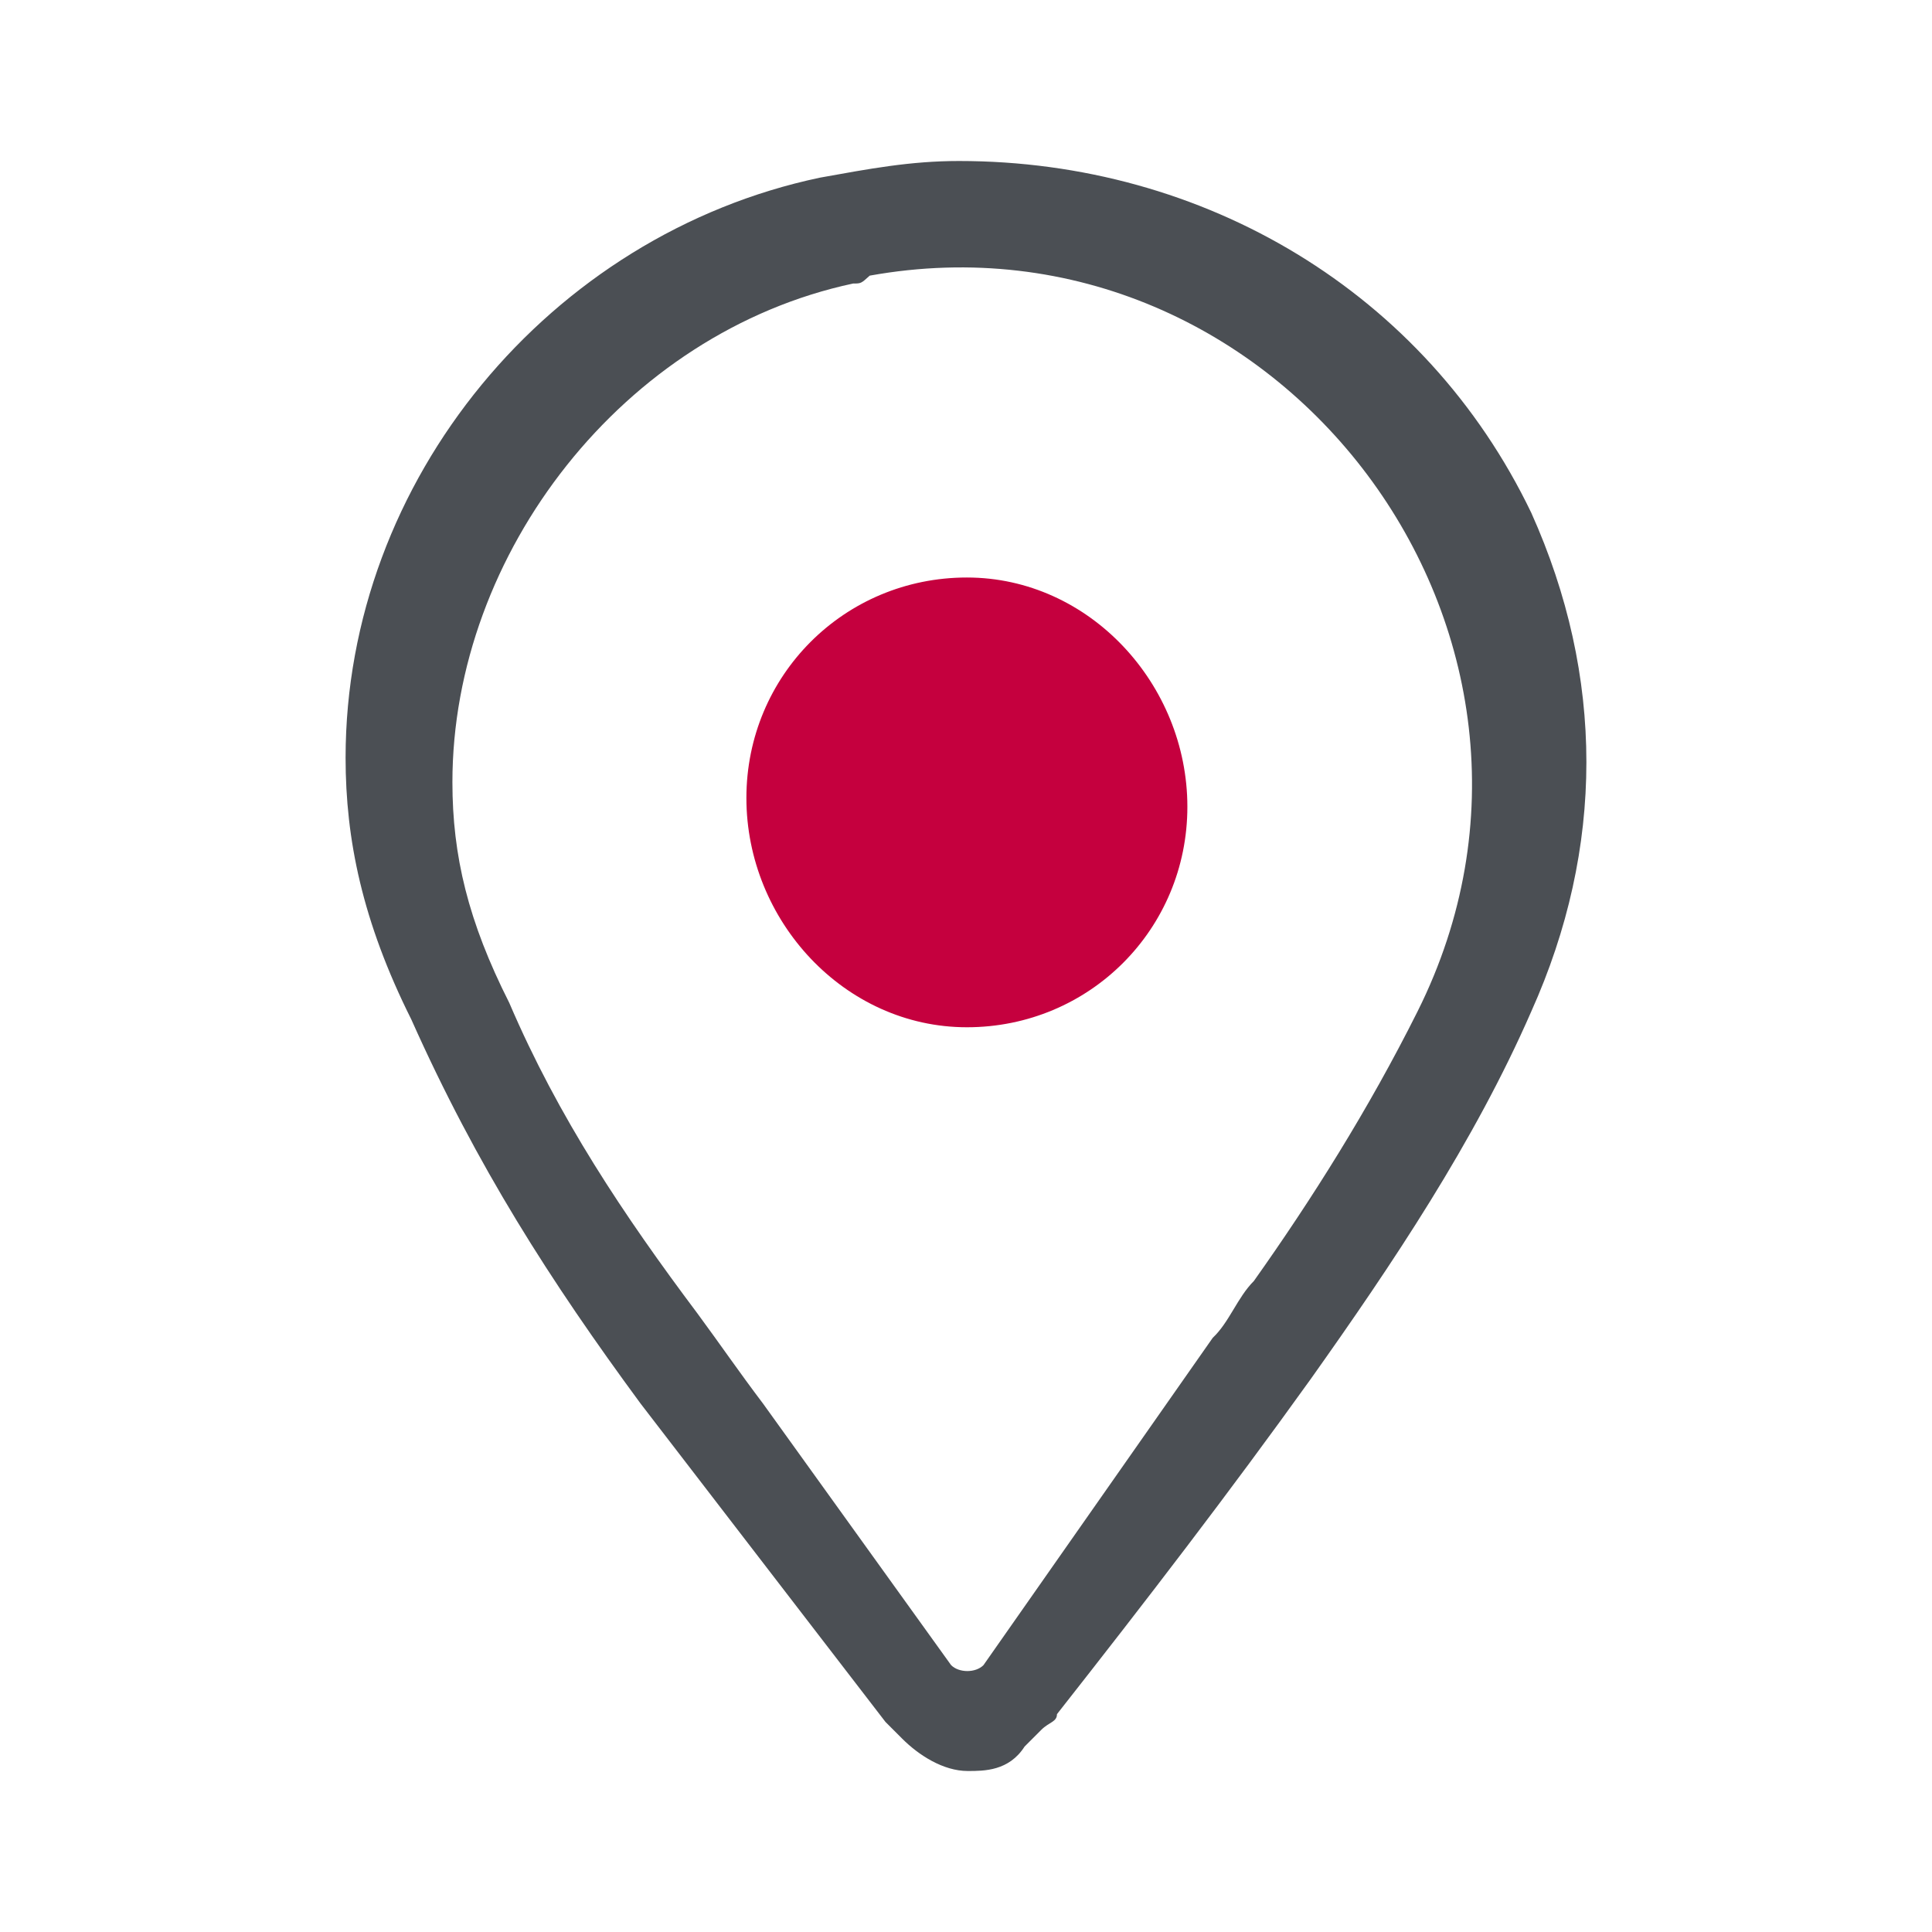 <svg width="24" height="24" viewBox="0 0 24 24" fill="none" xmlns="http://www.w3.org/2000/svg">
<path d="M13.13 21.294C13.13 21.185 13.13 21.185 13.13 21.294C14.25 19.869 15.261 18.554 16.283 17.13C17.293 15.707 18.315 14.185 19.022 12.565C19.935 10.533 19.935 8.402 19.022 6.37C17.706 3.63 14.957 2 11.913 2C11.304 2 10.793 2.098 10.185 2.207C6.837 2.913 4.293 5.957 4.293 9.413C4.293 10.424 4.5 11.446 5.109 12.663C5.924 14.489 6.837 15.913 7.957 17.435C8.967 18.75 9.989 20.076 11 21.391C11.098 21.489 11.098 21.489 11.207 21.598C11.413 21.804 11.717 22 12.022 22C12.228 22 12.533 22 12.728 21.696C12.826 21.598 12.826 21.598 12.935 21.489C13.033 21.391 13.13 21.391 13.13 21.294C13.033 21.294 13.13 21.294 13.13 21.294ZM12.217 20.685C12.12 20.783 11.913 20.783 11.815 20.685L9.478 17.435C9.174 17.033 8.967 16.728 8.663 16.315C7.75 15.098 6.935 13.88 6.326 12.457C5.815 11.446 5.62 10.63 5.62 9.717C5.62 6.87 7.75 4.13 10.598 3.522C10.696 3.522 10.696 3.522 10.804 3.424C15.88 2.511 19.946 7.891 17.609 12.565C17 13.783 16.293 14.902 15.576 15.913C15.37 16.119 15.272 16.424 15.065 16.619L12.217 20.685Z" fill="#4B4F54"/>
<path d="M12.011 12.761C13.533 12.761 14.75 11.543 14.75 10.022C14.75 8.5 13.533 7.174 12.011 7.174C10.489 7.174 9.272 8.391 9.272 9.913C9.272 11.435 10.489 12.761 12.011 12.761Z" fill="#C5003E"/>
</svg>
